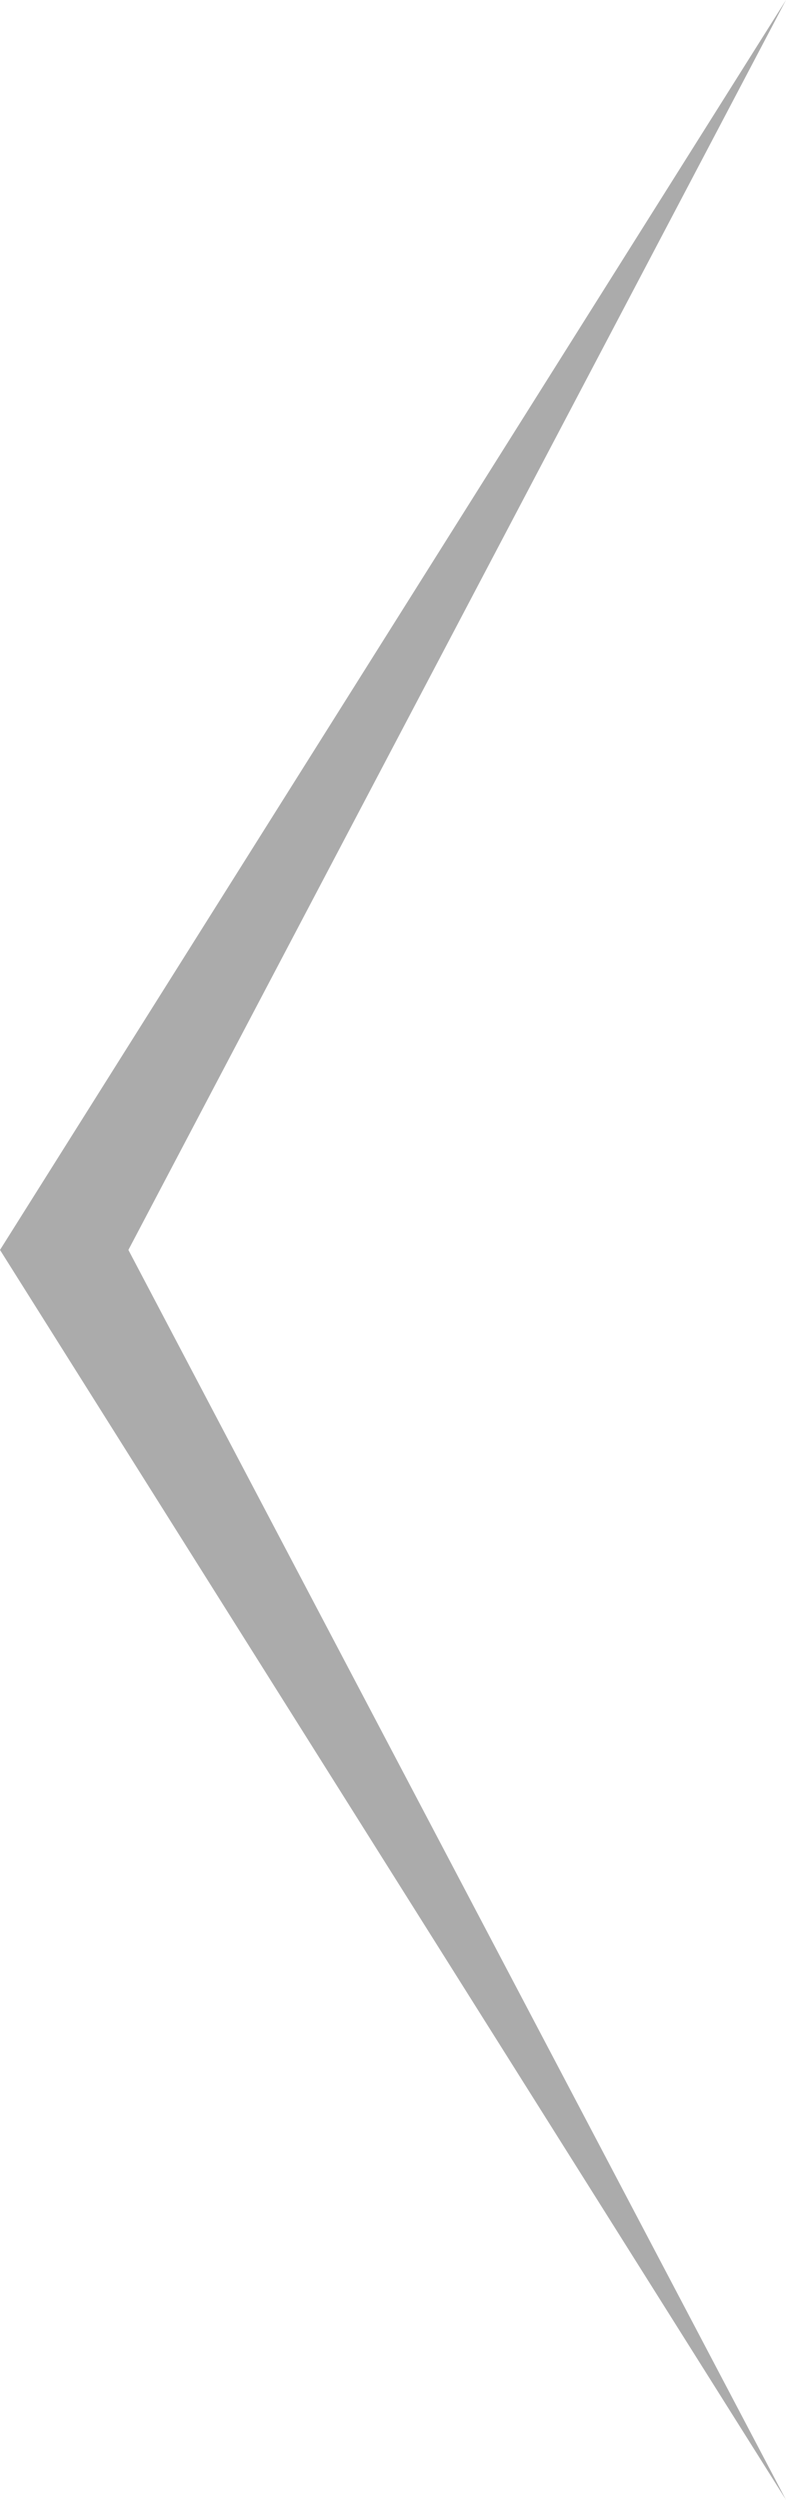 <?xml version="1.0" encoding="utf-8"?>
<!-- Generator: Adobe Illustrator 16.0.0, SVG Export Plug-In . SVG Version: 6.00 Build 0)  -->
<!DOCTYPE svg PUBLIC "-//W3C//DTD SVG 1.1//EN" "http://www.w3.org/Graphics/SVG/1.1/DTD/svg11.dtd">
<svg version="1.1" id="Слой_1" xmlns="http://www.w3.org/2000/svg" xmlns:xlink="http://www.w3.org/1999/xlink" x="0px" y="0px"
	 width="31.464px" height="100px" viewBox="0 0 31.464 100" enable-background="new 0 0 31.464 100" xml:space="preserve">
<path opacity="0.33" enable-background="new    " d="M0,50L31.464,0L5.14,50l26.324,50L0,50z"/>
</svg>
